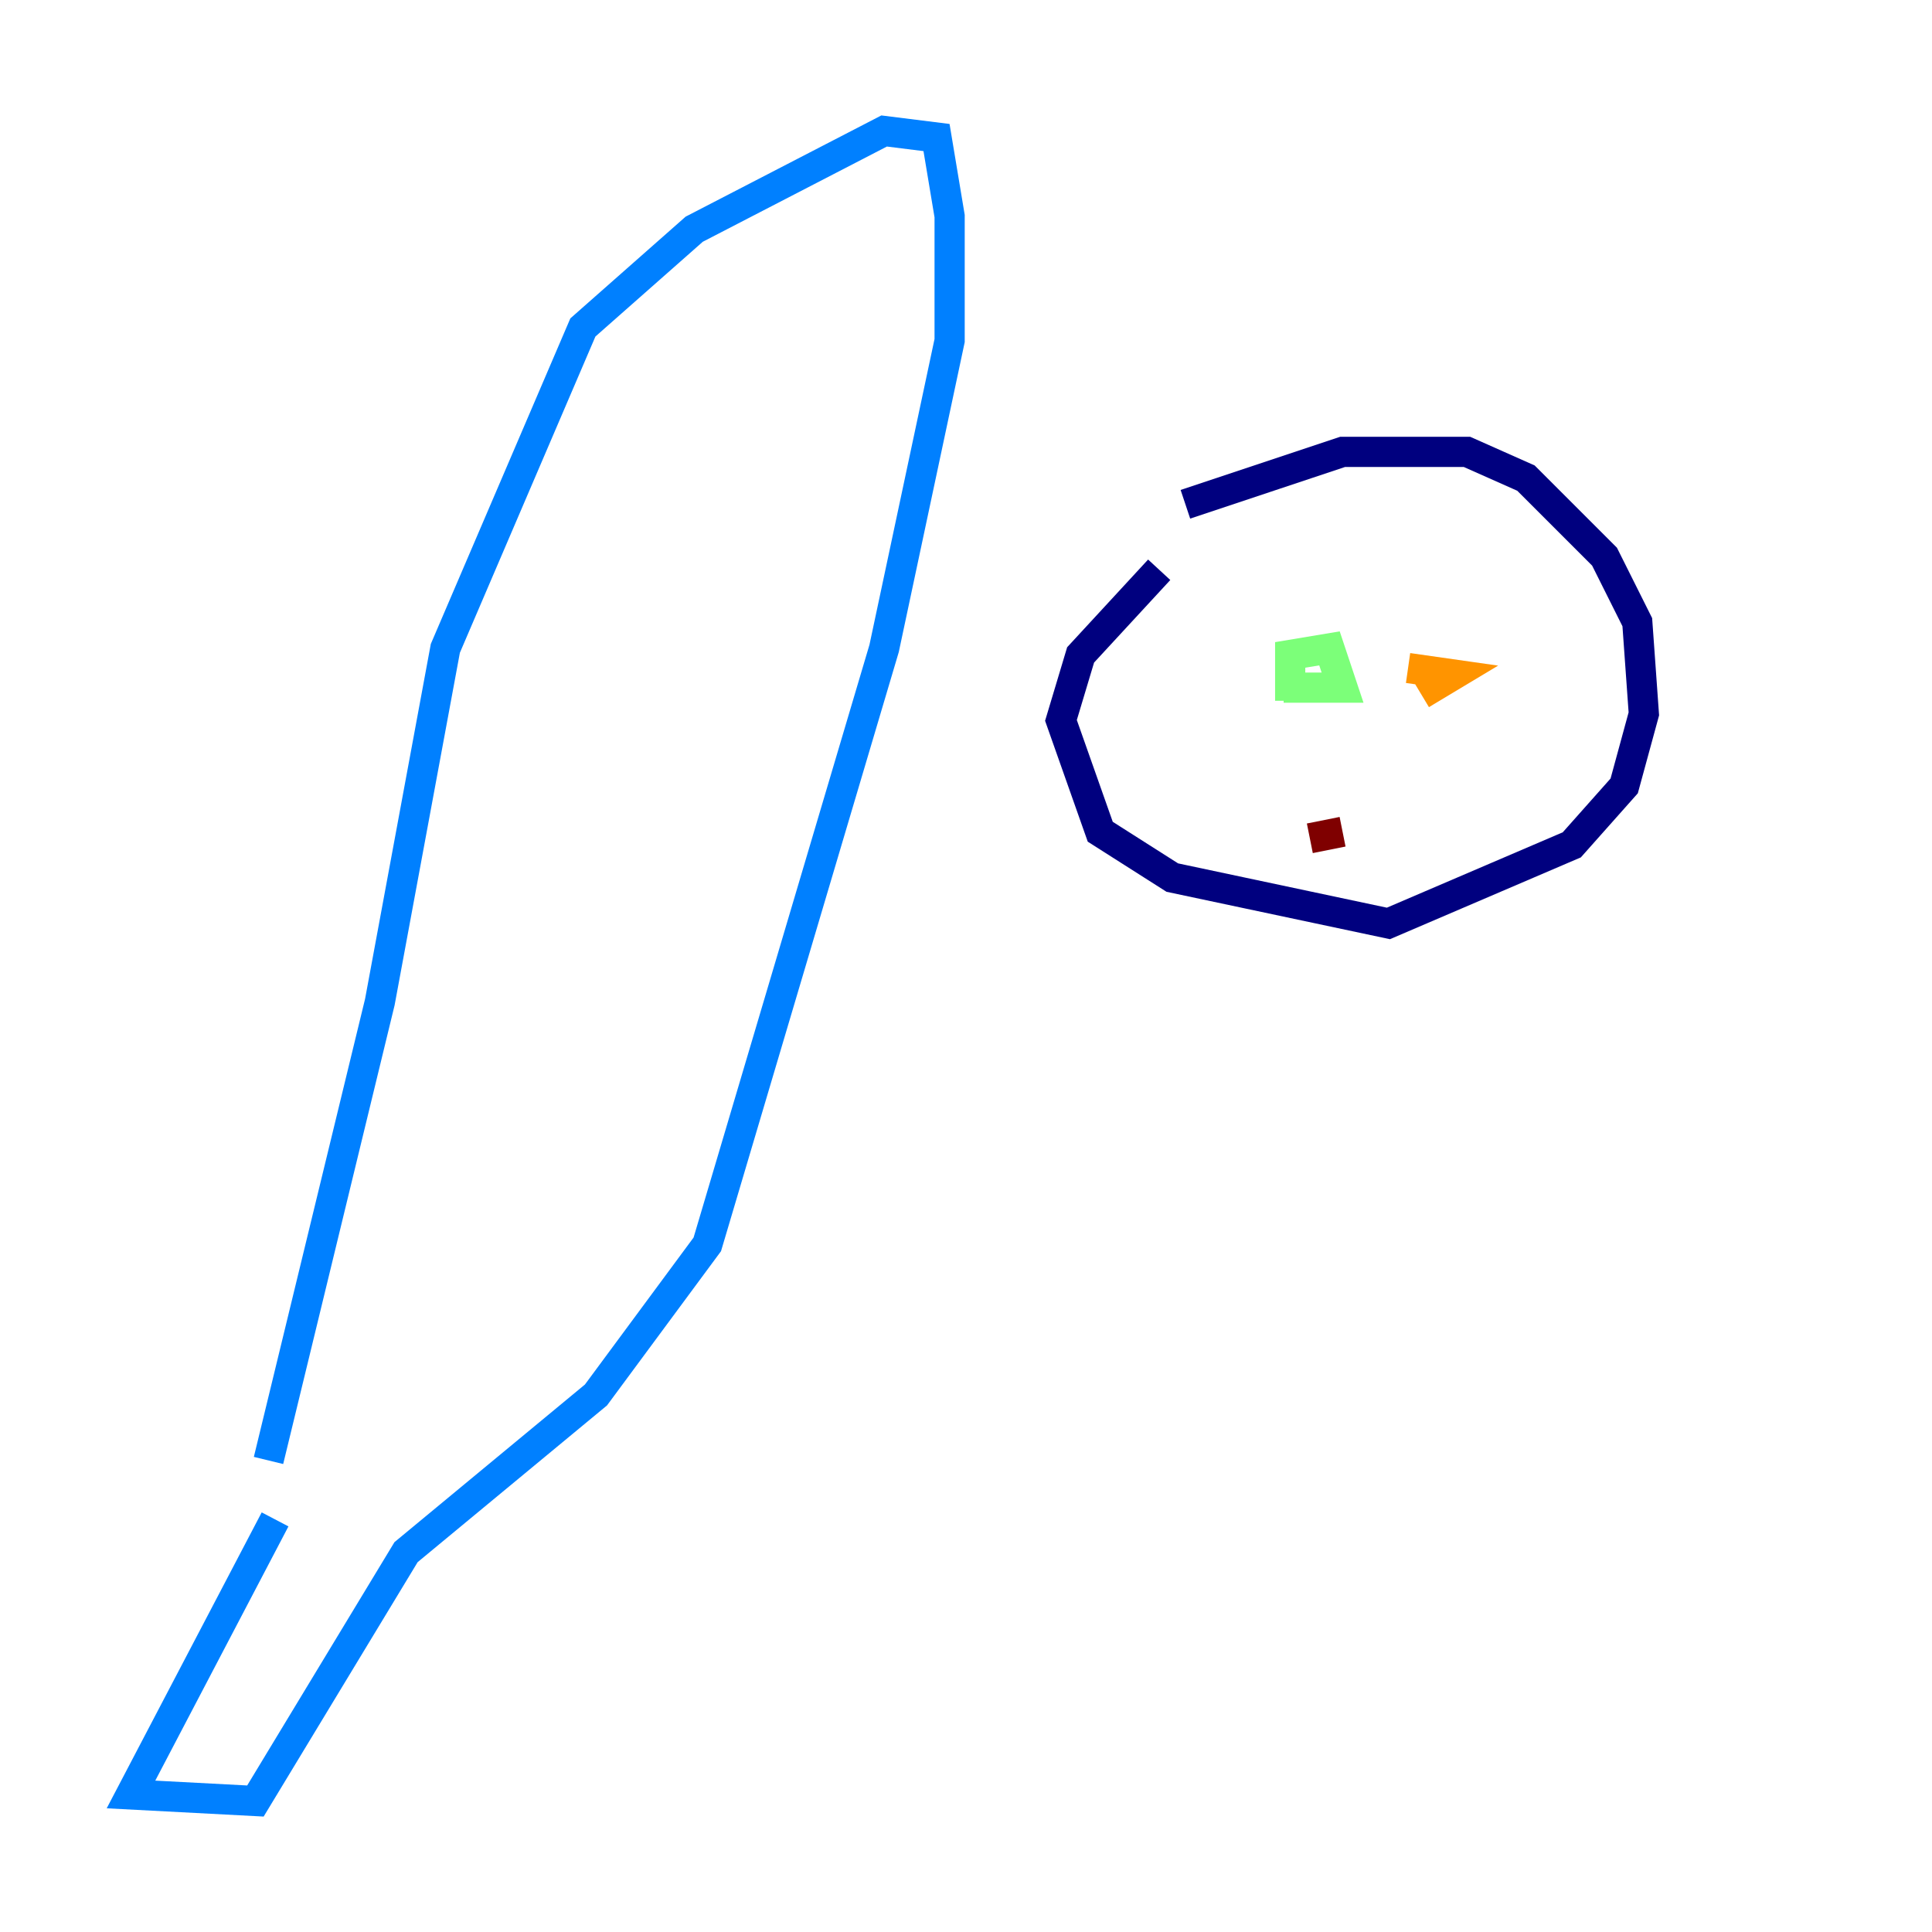 <?xml version="1.0" encoding="utf-8" ?>
<svg baseProfile="tiny" height="128" version="1.2" viewBox="0,0,128,128" width="128" xmlns="http://www.w3.org/2000/svg" xmlns:ev="http://www.w3.org/2001/xml-events" xmlns:xlink="http://www.w3.org/1999/xlink"><defs /><polyline fill="none" points="76.8,37.749 71.593,43.39 70.291,47.729 72.895,55.105 77.668,58.142 91.986,61.18 104.136,55.973 107.607,52.068 108.909,47.295 108.475,41.22 106.305,36.881 101.098,31.675 97.193,29.939 88.949,29.939 78.536,33.41" stroke="#00007f" stroke-width="2" /><polyline fill="none" points="18.224,100.664 8.678,118.888 16.922,119.322 26.902,102.834 39.485,92.42 46.861,82.441 58.576,42.956 62.915,22.563 62.915,14.319 62.047,9.112 58.576,8.678 45.993,15.186 38.617,21.695 29.505,42.956 25.166,66.386 17.79,96.759" stroke="#0080ff" stroke-width="2" /><polyline fill="none" points="85.478,46.427 85.478,43.39 88.081,42.956 88.949,45.559 85.044,45.559" stroke="#7cff79" stroke-width="2" /><polyline fill="none" points="93.288,44.258 96.325,44.691 94.156,45.993" stroke="#ff9400" stroke-width="2" /><polyline fill="none" points="86.78,55.539 88.949,55.105" stroke="#7f0000" stroke-width="2" /></svg>